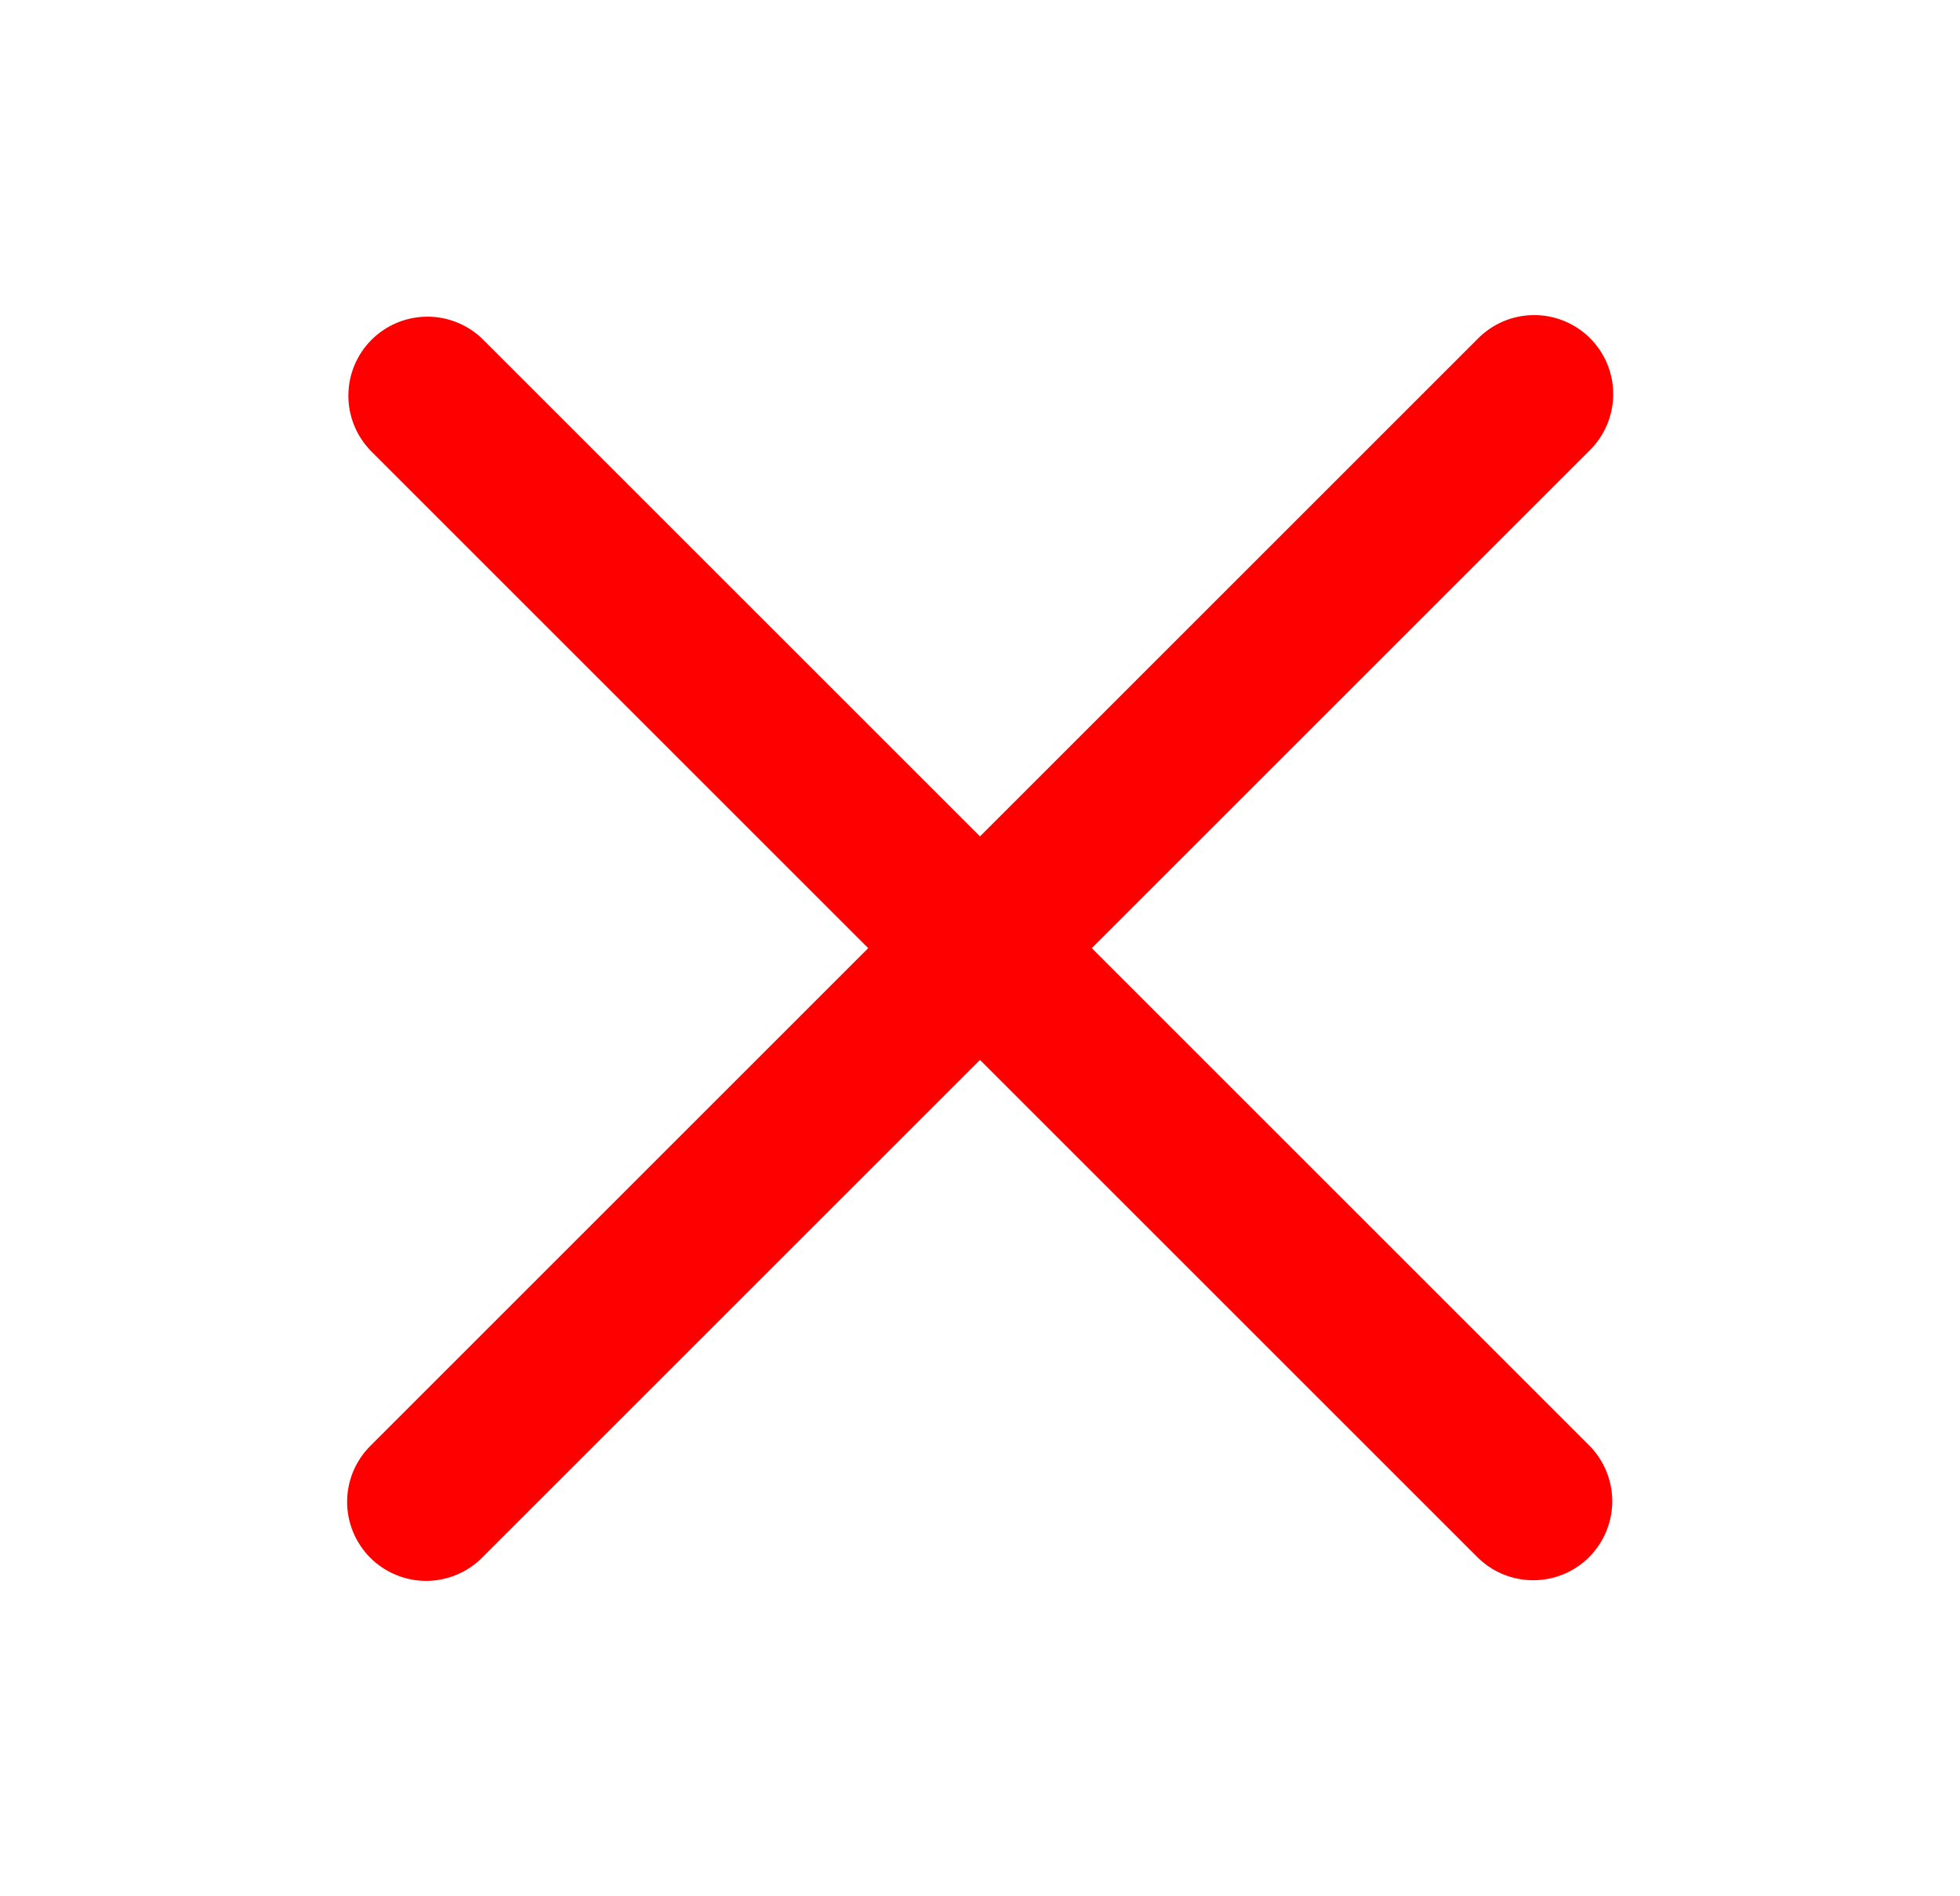 <svg width="31" height="30" viewBox="0 0 31 30" fill="none" xmlns="http://www.w3.org/2000/svg">
<path d="M17.268 15L25.134 7.134C25.253 7.018 25.348 6.88 25.414 6.728C25.479 6.575 25.514 6.411 25.515 6.245C25.517 6.08 25.485 5.915 25.422 5.761C25.359 5.608 25.267 5.468 25.149 5.351C25.032 5.233 24.892 5.141 24.739 5.078C24.585 5.015 24.42 4.983 24.255 4.985C24.088 4.986 23.924 5.021 23.772 5.086C23.619 5.152 23.482 5.247 23.366 5.366L15.5 13.232L7.634 5.366C7.399 5.136 7.082 5.008 6.753 5.01C6.424 5.012 6.109 5.143 5.876 5.376C5.643 5.609 5.512 5.924 5.51 6.253C5.508 6.582 5.636 6.898 5.866 7.134L13.732 15L5.866 22.866C5.748 22.982 5.654 23.12 5.589 23.272C5.525 23.424 5.491 23.588 5.49 23.753C5.489 23.918 5.521 24.082 5.584 24.235C5.647 24.388 5.74 24.527 5.856 24.644C5.973 24.761 6.112 24.853 6.265 24.916C6.418 24.979 6.582 25.011 6.747 25.01C6.913 25.009 7.076 24.975 7.228 24.911C7.381 24.846 7.518 24.752 7.634 24.634L15.5 16.768L23.366 24.634C23.61 24.878 23.93 25 24.25 25C24.57 25 24.89 24.878 25.134 24.634C25.368 24.399 25.5 24.081 25.5 23.75C25.5 23.419 25.368 23.101 25.134 22.866L17.268 15Z" fill="red"/>
</svg>
